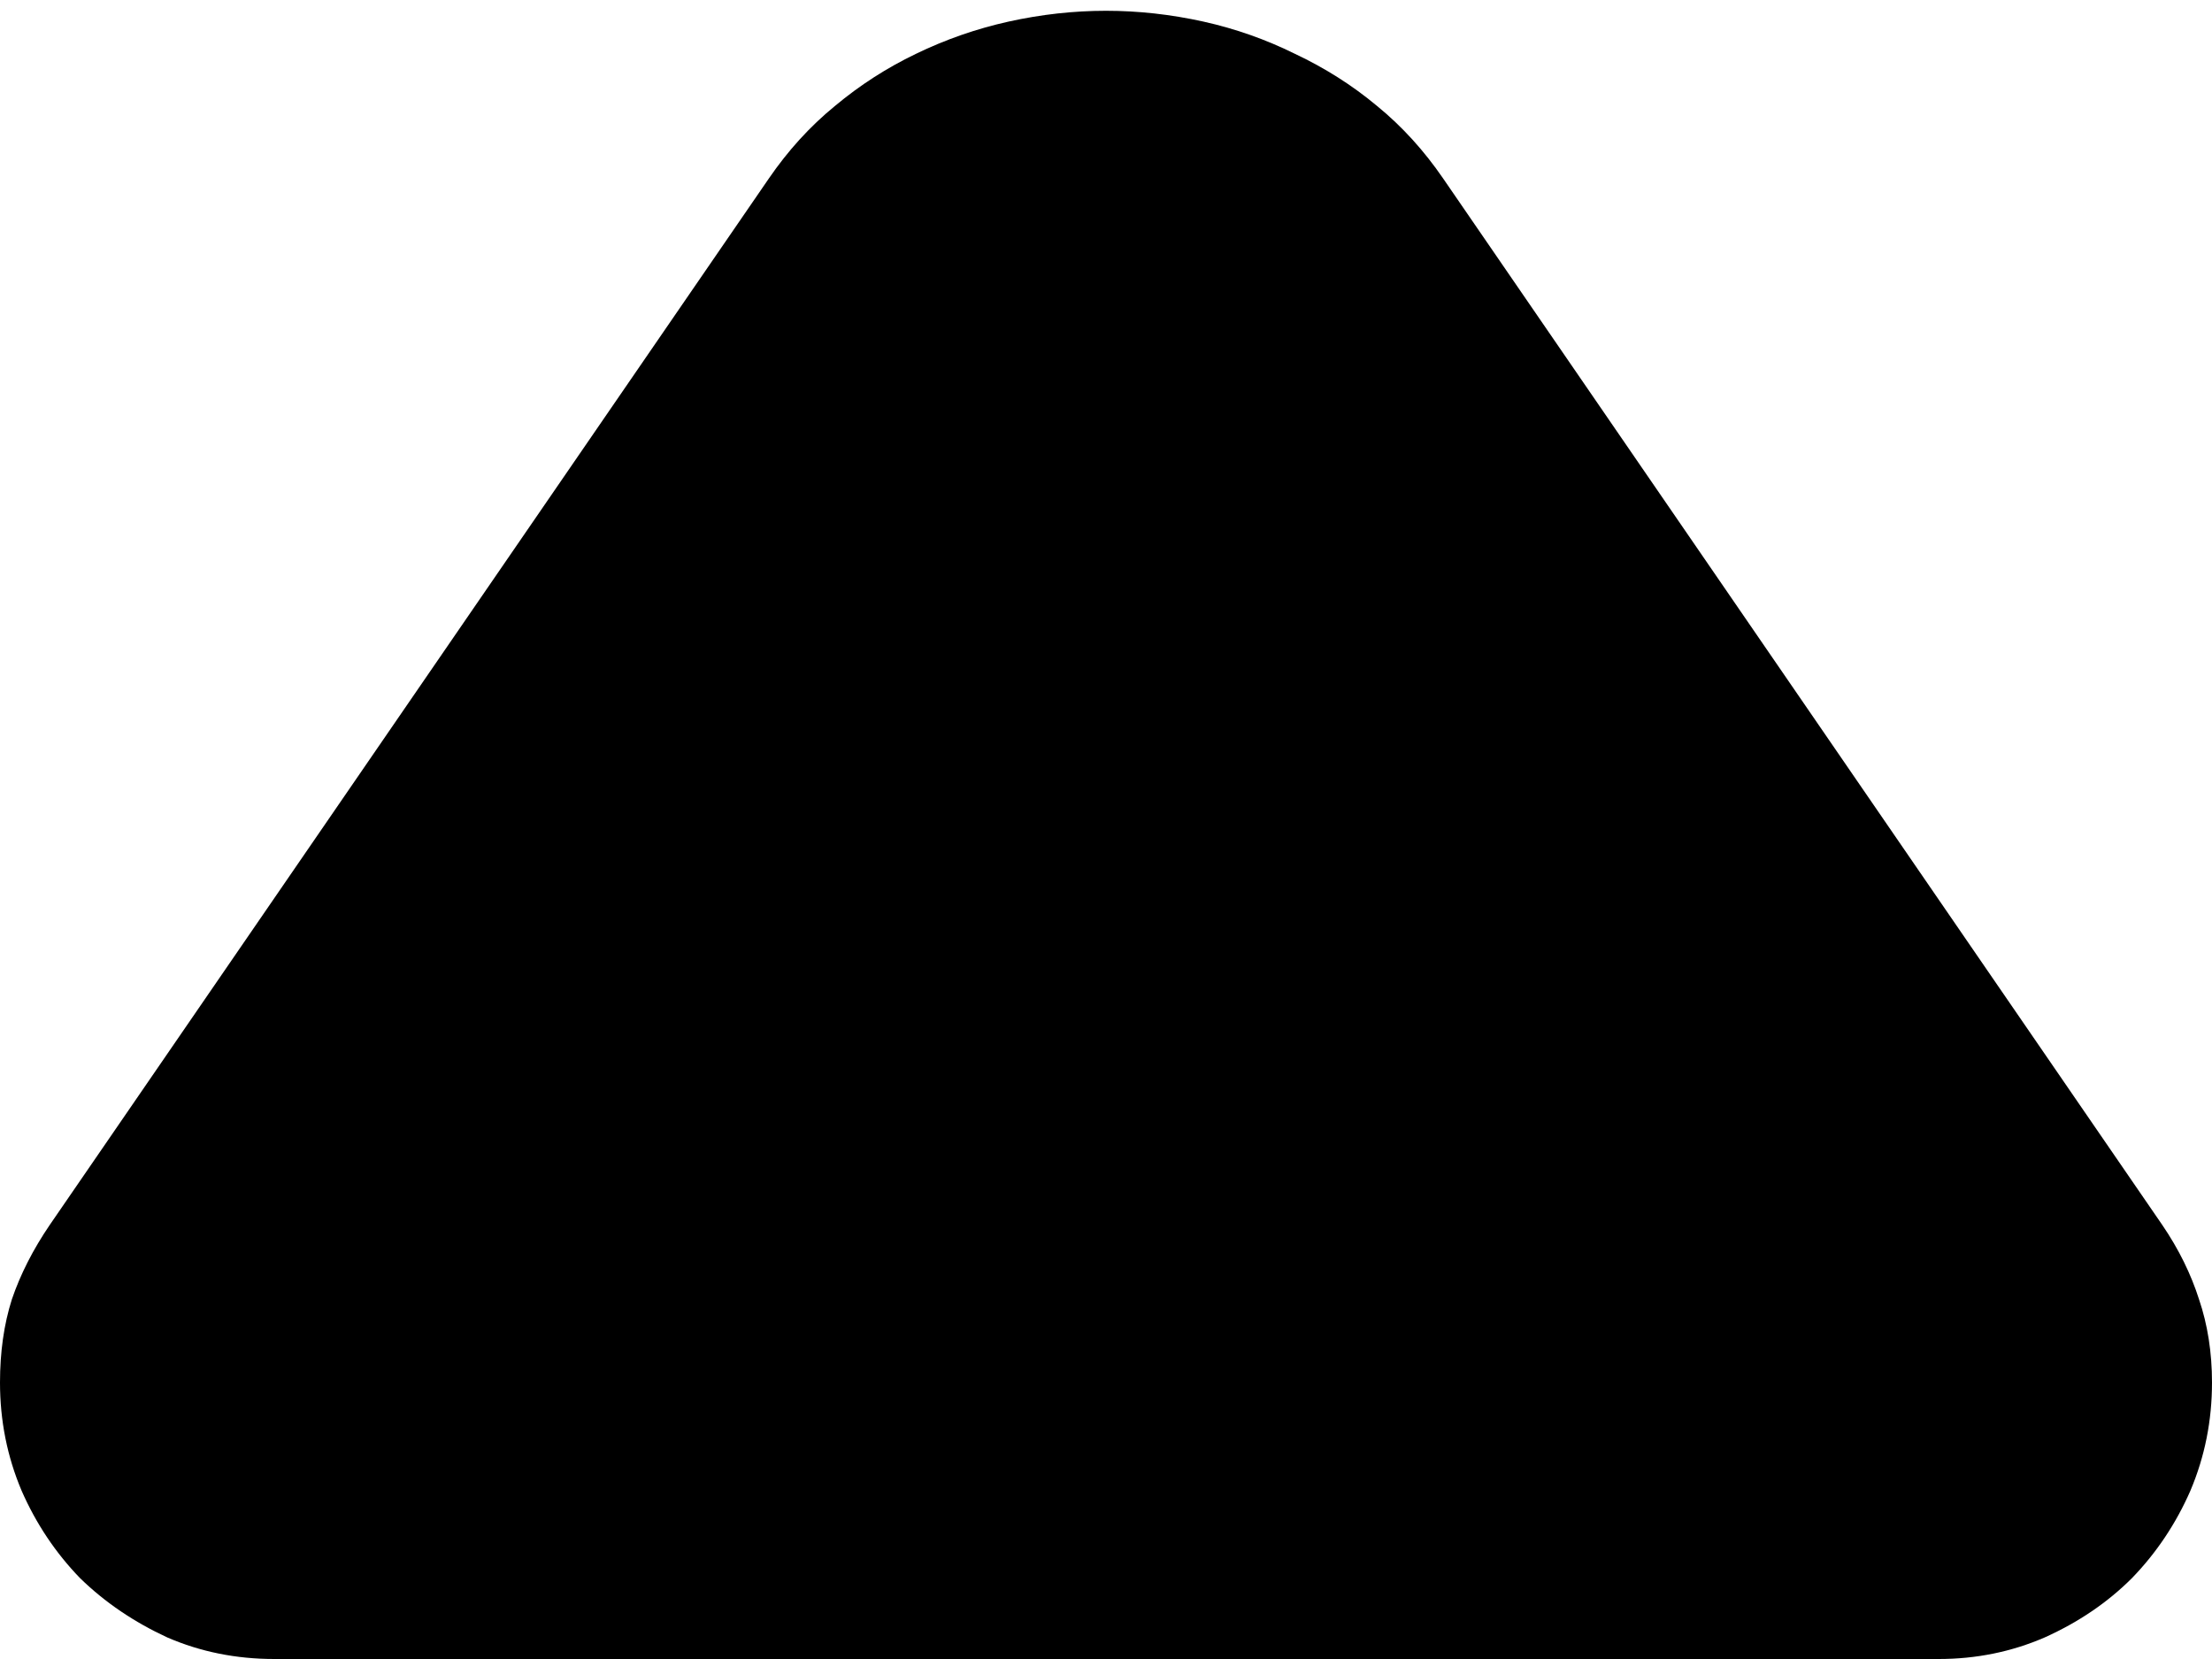 <svg width="8" height="6" viewBox="0 0 8 6" fill="none" xmlns="http://www.w3.org/2000/svg">
    <path d="M0.992 6C0.854 6 0.725 5.974 0.605 5.922C0.486 5.867 0.38 5.796 0.289 5.707C0.201 5.616 0.13 5.51 0.078 5.391C0.026 5.268 0 5.138 0 5C0 4.891 0.014 4.79 0.043 4.699C0.074 4.608 0.12 4.518 0.18 4.43L2.781 0.645C2.849 0.546 2.928 0.458 3.02 0.383C3.111 0.307 3.208 0.245 3.312 0.195C3.419 0.143 3.531 0.104 3.648 0.078C3.766 0.052 3.883 0.039 4 0.039C4.117 0.039 4.234 0.052 4.352 0.078C4.469 0.104 4.579 0.143 4.684 0.195C4.79 0.245 4.889 0.307 4.98 0.383C5.072 0.458 5.151 0.546 5.219 0.645L7.82 4.43C7.88 4.518 7.924 4.608 7.953 4.699C7.984 4.79 8 4.891 8 5C8 5.138 7.974 5.268 7.922 5.391C7.87 5.51 7.799 5.616 7.711 5.707C7.622 5.796 7.517 5.867 7.395 5.922C7.275 5.974 7.147 6 7.012 6H0.992Z" fill="black"/>
</svg>
